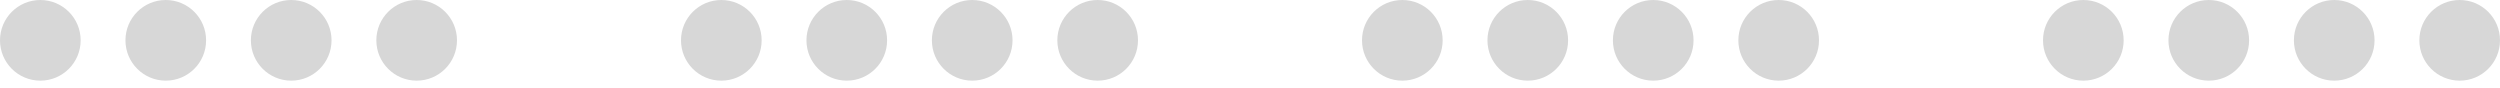 <svg width="255" height="9" viewBox="0 0 255 9" fill="none" xmlns="http://www.w3.org/2000/svg">
<circle cx="4.113" cy="4.113" r="4.113" fill="#D7D7D7"/>
<circle cx="16.909" cy="4.113" r="4.113" fill="#D7D7D7"/>
<circle cx="29.704" cy="4.113" r="4.113" fill="#D7D7D7"/>
<circle cx="42.5" cy="4.113" r="4.113" fill="#D7D7D7"/>
<circle cx="73.575" cy="4.113" r="4.113" fill="#D7D7D7"/>
<circle cx="86.371" cy="4.113" r="4.113" fill="#D7D7D7"/>
<circle cx="99.166" cy="4.113" r="4.113" fill="#D7D7D7"/>
<circle cx="111.962" cy="4.113" r="4.113" fill="#D7D7D7"/>
<circle cx="143.038" cy="4.113" r="4.113" fill="#D7D7D7"/>
<circle cx="155.833" cy="4.113" r="4.113" fill="#D7D7D7"/>
<circle cx="168.629" cy="4.113" r="4.113" fill="#D7D7D7"/>
<circle cx="181.425" cy="4.113" r="4.113" fill="#D7D7D7"/>
<circle cx="212.5" cy="4.113" r="4.113" fill="#D7D7D7"/>
<circle cx="225.295" cy="4.113" r="4.113" fill="#D7D7D7"/>
<circle cx="238.091" cy="4.113" r="4.113" fill="#D7D7D7"/>
<circle cx="250.887" cy="4.113" r="4.113" fill="#D7D7D7"/>
</svg>
